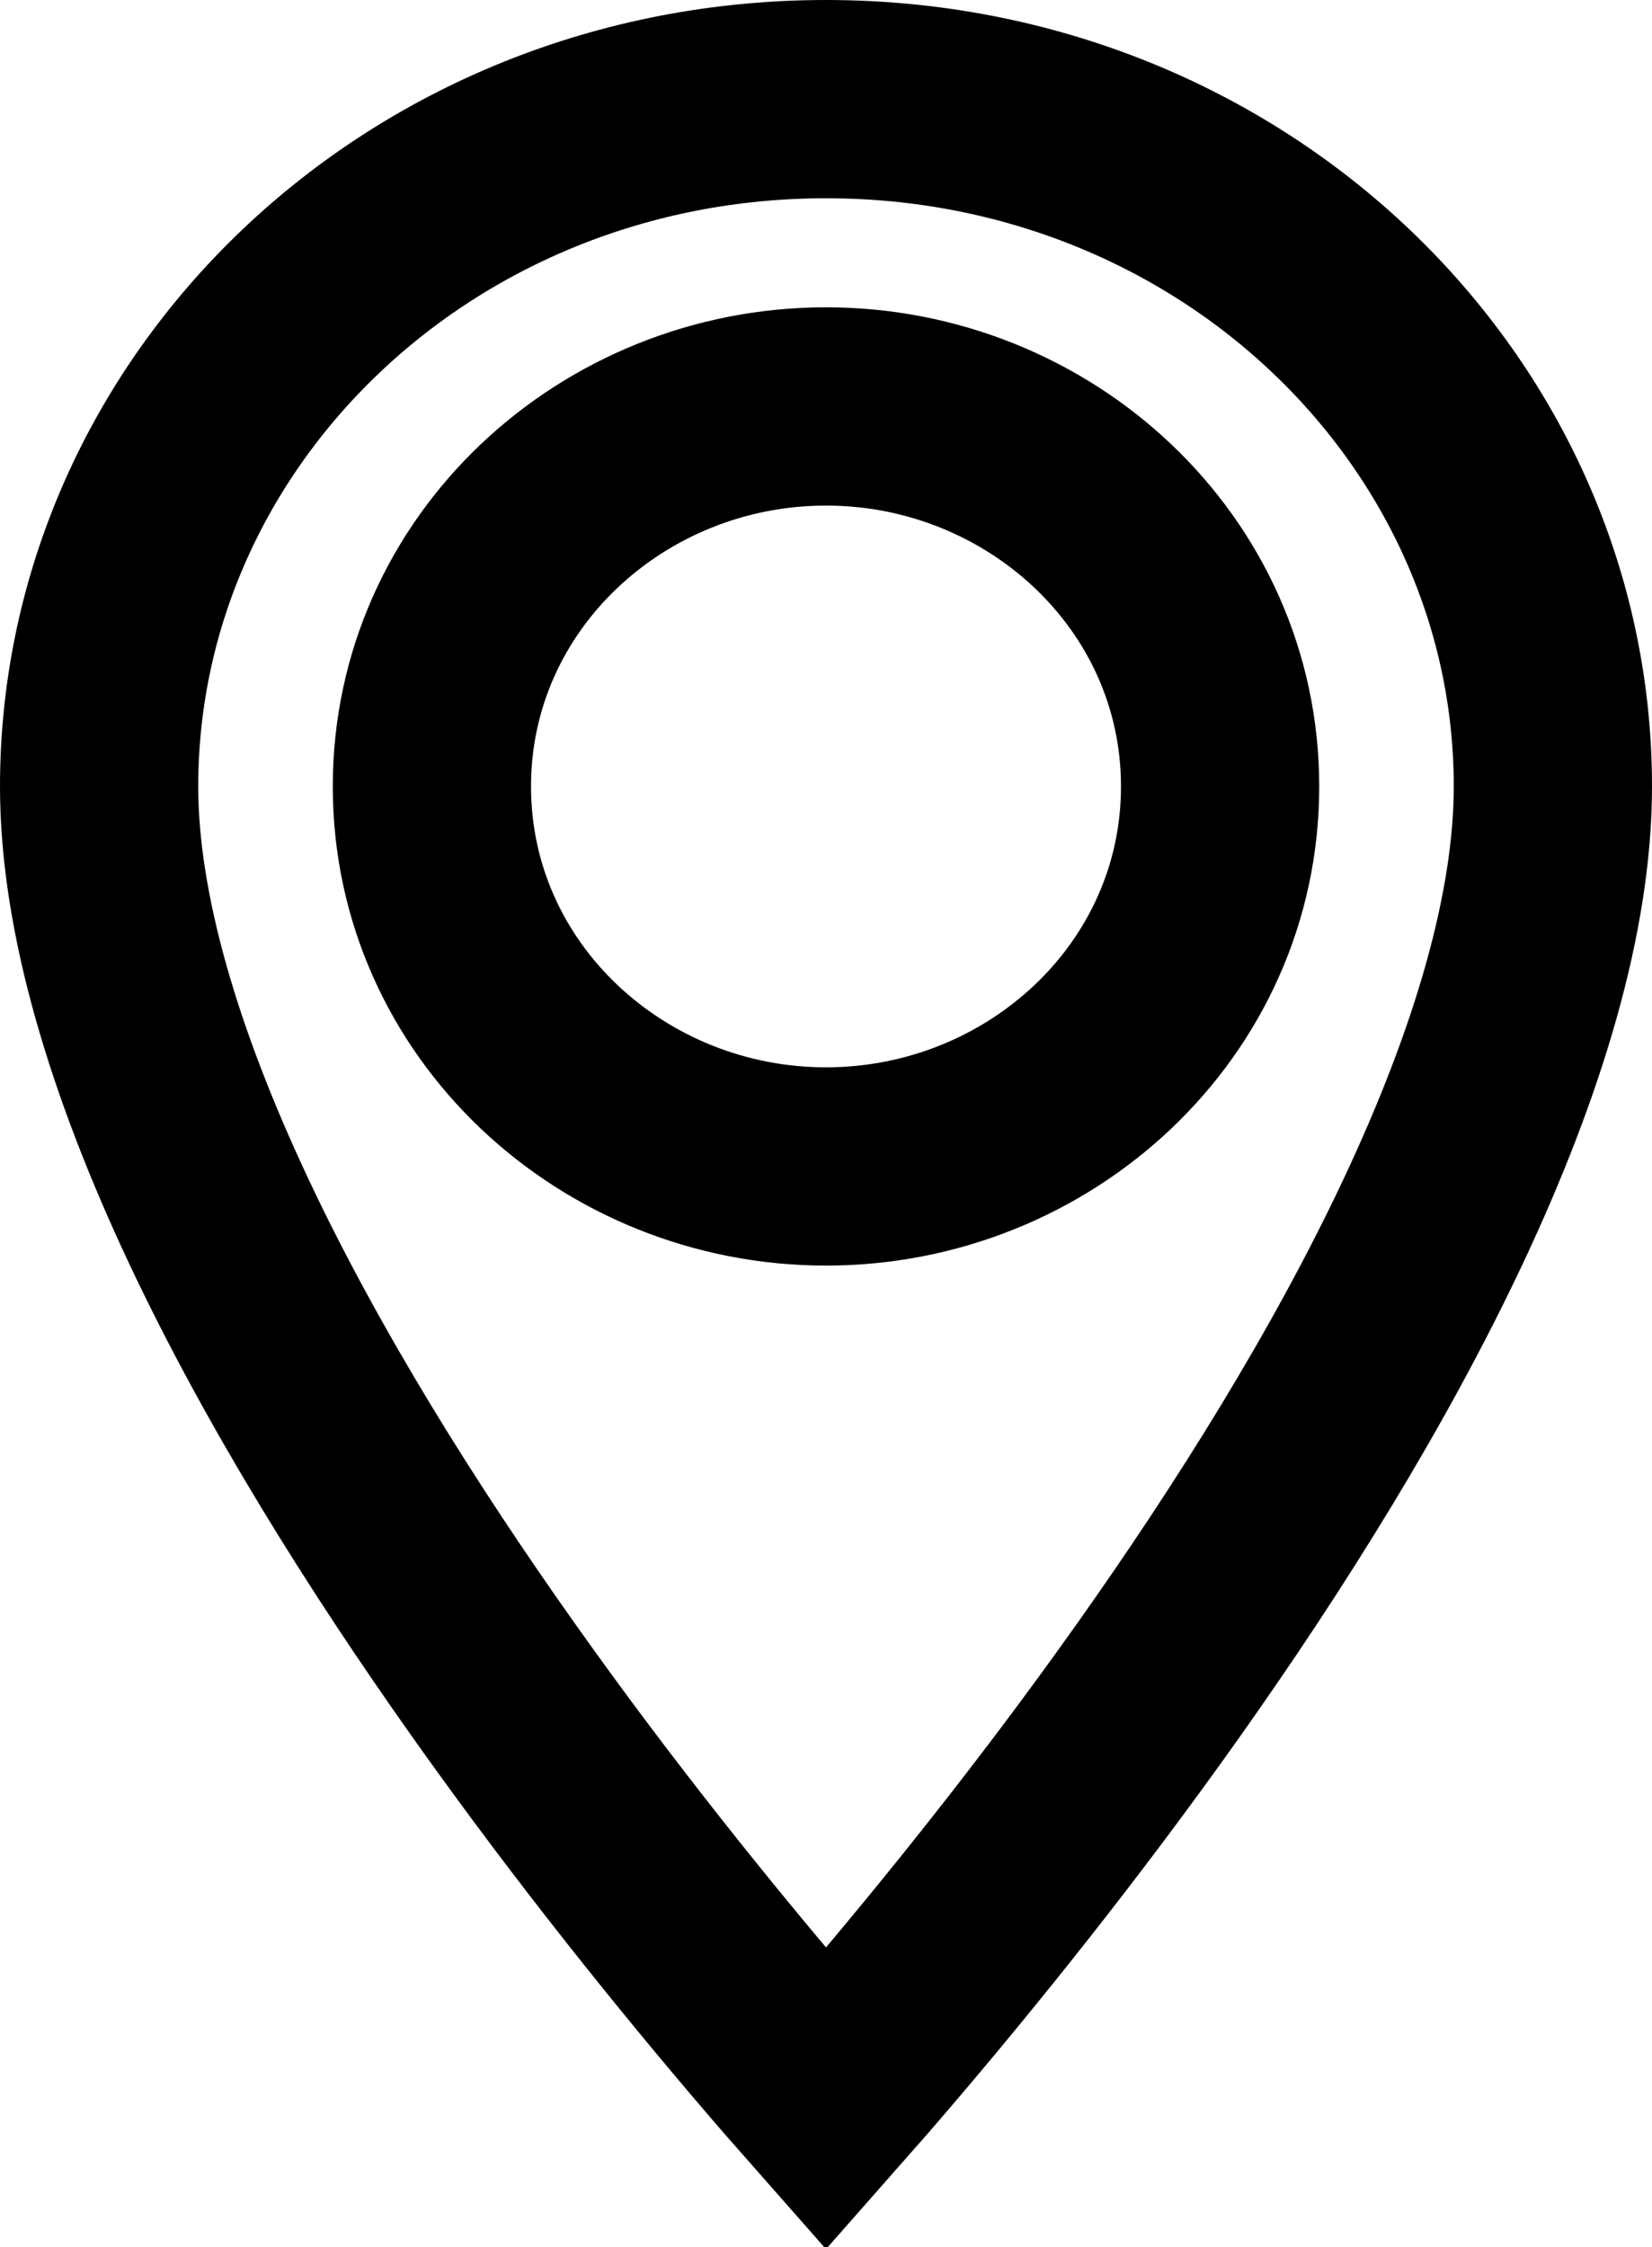 <svg width="25" height="34" viewBox="0 0 25 34" fill="none" xmlns="http://www.w3.org/2000/svg">
<path d="M12.5 1.5C18.653 1.5 23.5 6.218 23.5 11.9C23.5 13.813 22.82 16.076 21.689 18.48C20.568 20.862 19.059 23.267 17.526 25.43C15.997 27.588 14.463 29.478 13.312 30.829C13.013 31.18 12.74 31.493 12.5 31.765C12.26 31.493 11.987 31.18 11.688 30.829C10.537 29.478 9.003 27.588 7.474 25.43C5.941 23.267 4.432 20.862 3.311 18.48C2.18 16.076 1.5 13.813 1.5 11.9C1.5 6.218 6.347 1.5 12.5 1.5ZM12.5 6.15C9.278 6.15 6.536 8.657 6.536 11.9C6.536 15.143 9.278 17.65 12.5 17.65C15.722 17.65 18.464 15.143 18.464 11.9C18.464 8.657 15.722 6.15 12.5 6.15Z" stroke="black" stroke-width="3"/>
</svg>
